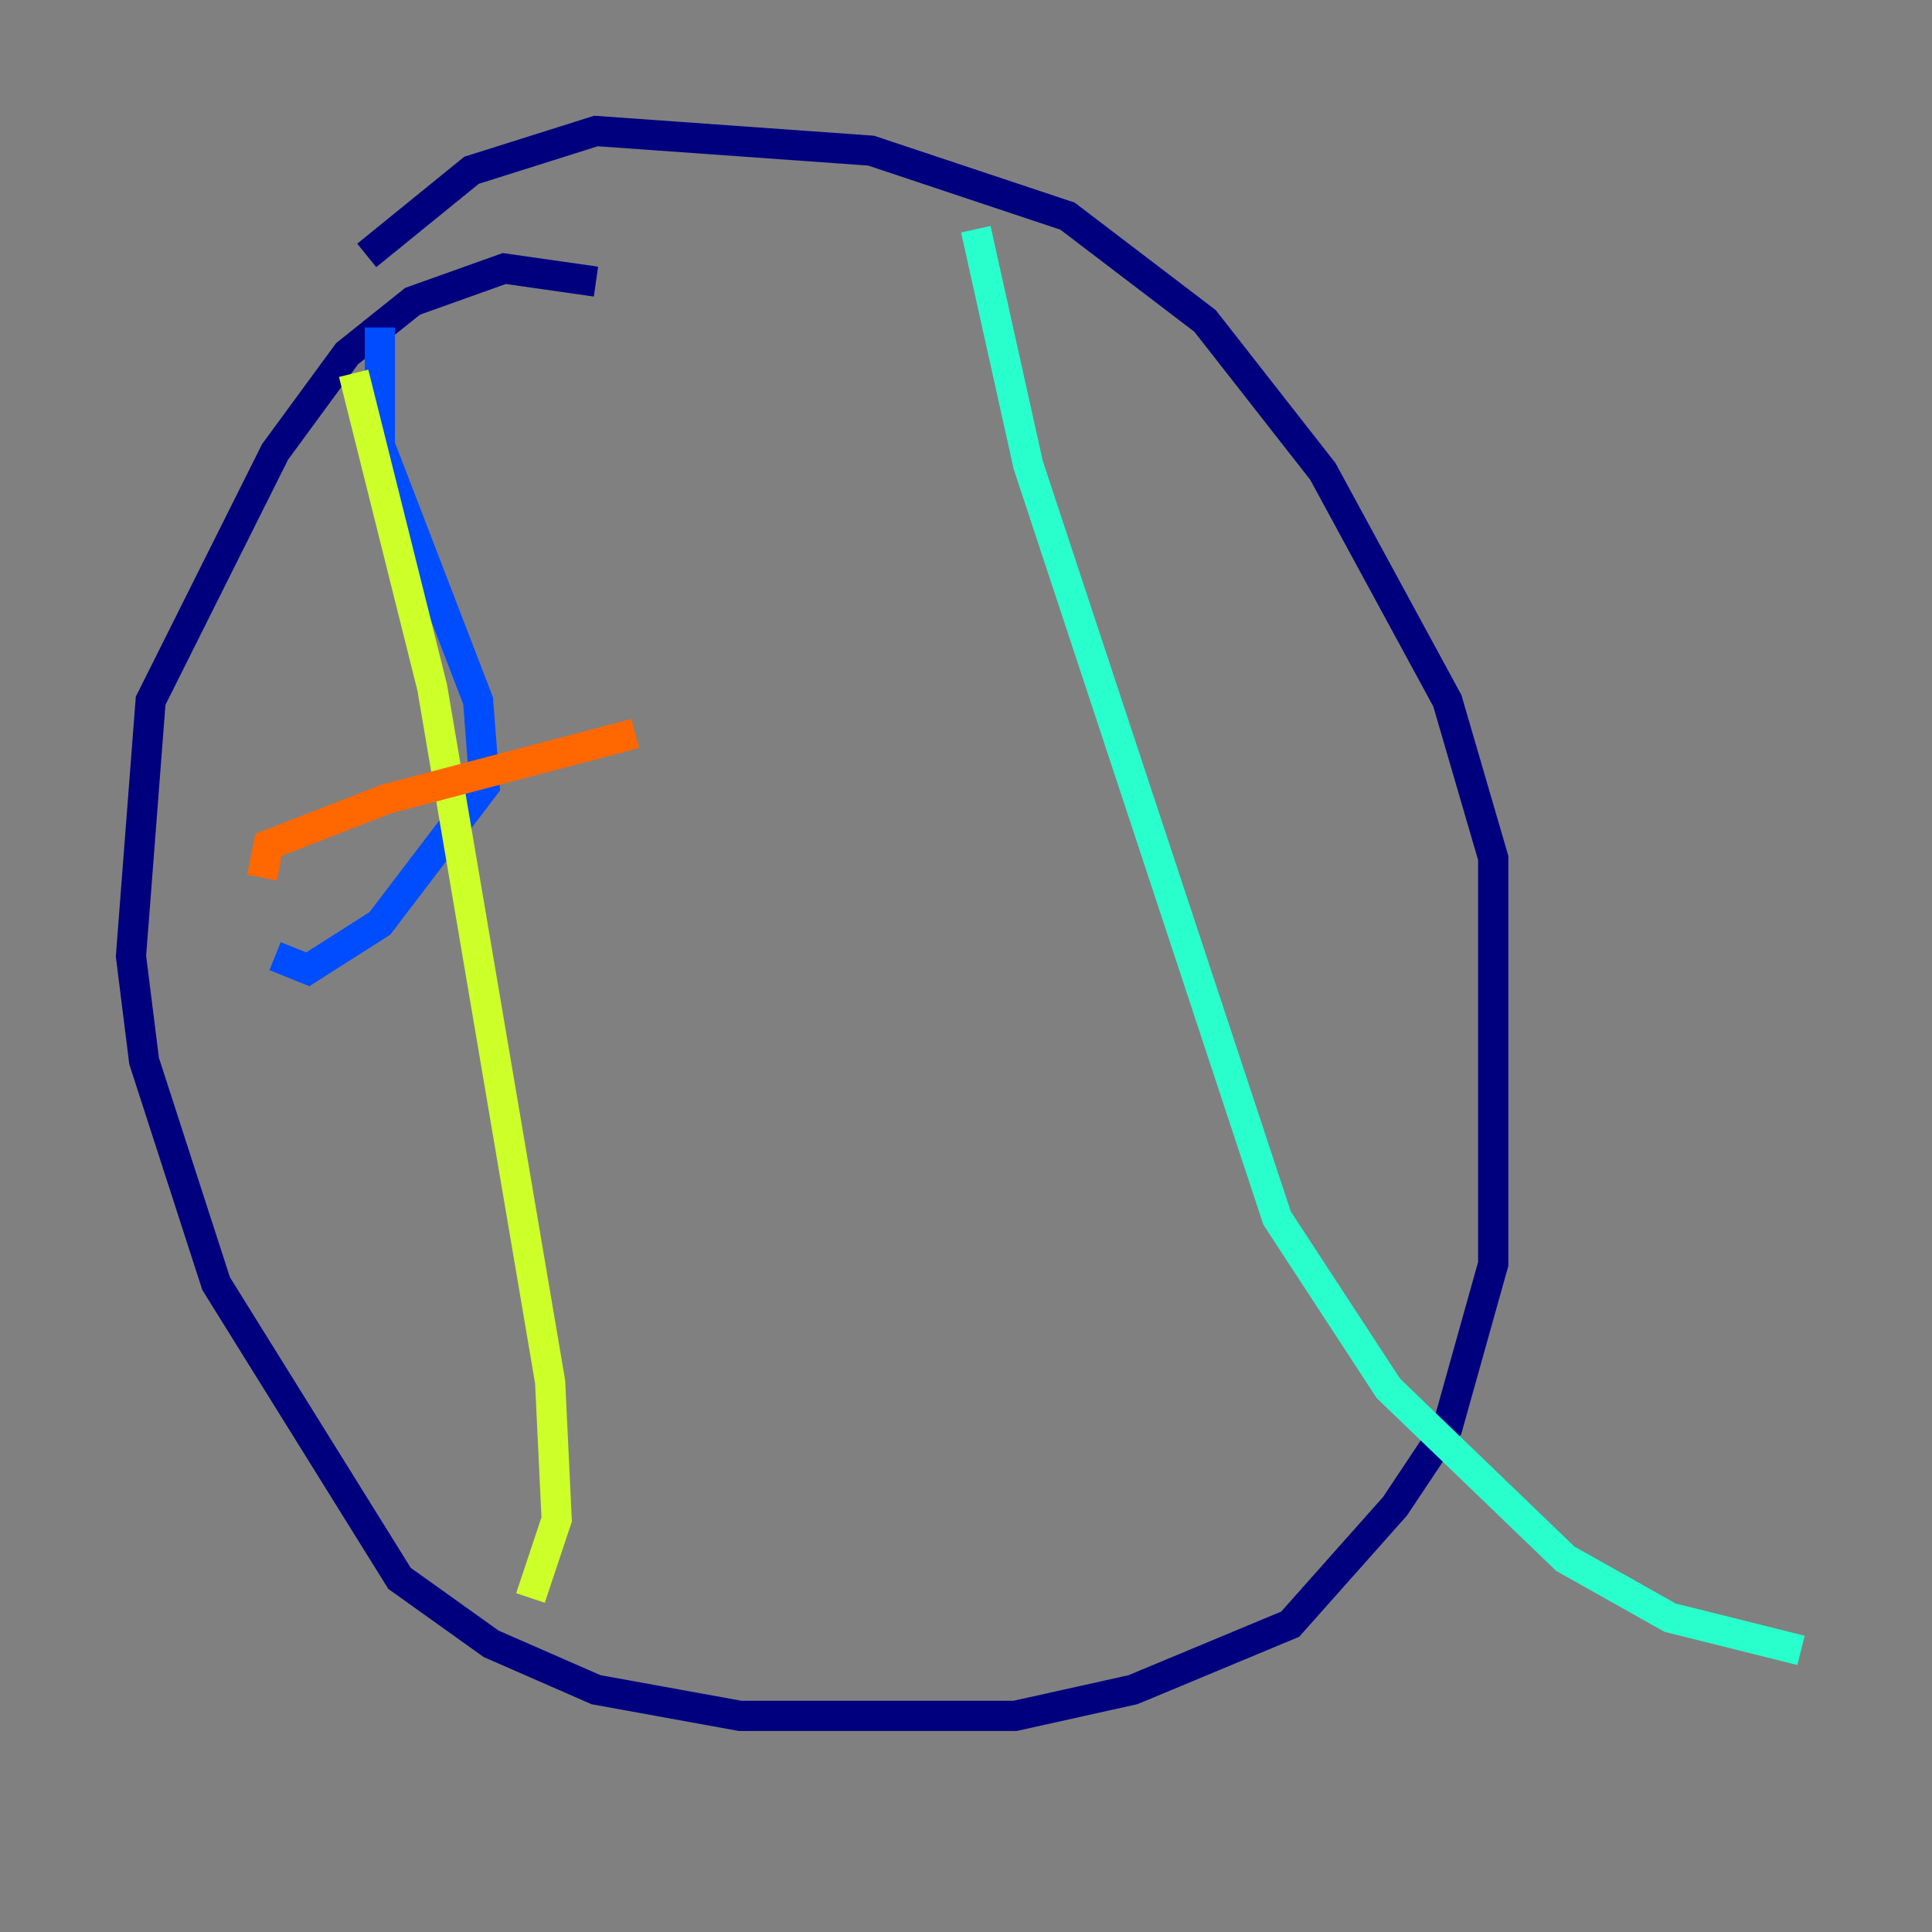 <?xml version="1.0" encoding="utf-8" ?>
<svg baseProfile="tiny" height="128" version="1.2" viewBox="0,0,128,128" width="128" xmlns="http://www.w3.org/2000/svg" xmlns:ev="http://www.w3.org/2001/xml-events" xmlns:xlink="http://www.w3.org/1999/xlink"><rect x="0" y="0" width="128" height="128" fill="#808080" stroke="none"/><defs /><polyline fill="none" points="39.485,18.658 33.41,17.79 27.336,19.959 22.997,23.43 18.224,29.939 9.98,46.427 8.678,63.349 9.546,70.291 14.319,85.044 26.468,104.57 32.542,108.909 39.485,111.946 49.031,113.681 67.254,113.681 75.064,111.946 85.478,107.607 92.42,99.797 95.891,94.59 98.929,83.742 98.929,56.841 95.891,46.427 87.647,31.241 79.837,21.261 70.725,14.319 57.709,9.98 39.485,8.678 31.241,11.281 24.298,16.922" stroke="#00007f" stroke-width="2" /><polyline fill="none" points="25.166,21.695 25.166,29.505 31.675,46.427 32.108,52.068 25.166,61.18 20.393,64.217 18.224,63.349" stroke="#004cff" stroke-width="2" /><polyline fill="none" points="64.651,15.186 68.122,30.807 84.61,80.705 91.986,91.986 103.702,103.268 110.644,107.173 119.322,109.342" stroke="#29ffcd" stroke-width="2" /><polyline fill="none" points="23.43,24.732 28.637,45.559 36.447,91.552 36.881,100.664 35.146,105.871" stroke="#cdff29" stroke-width="2" /><polyline fill="none" points="17.356,58.142 17.79,55.973 25.6,52.936 42.088,48.597" stroke="#ff6700" stroke-width="2" /><polyline fill="none" points="25.166,66.82 25.166,66.82" stroke="#7f0000" stroke-width="2" /></svg>